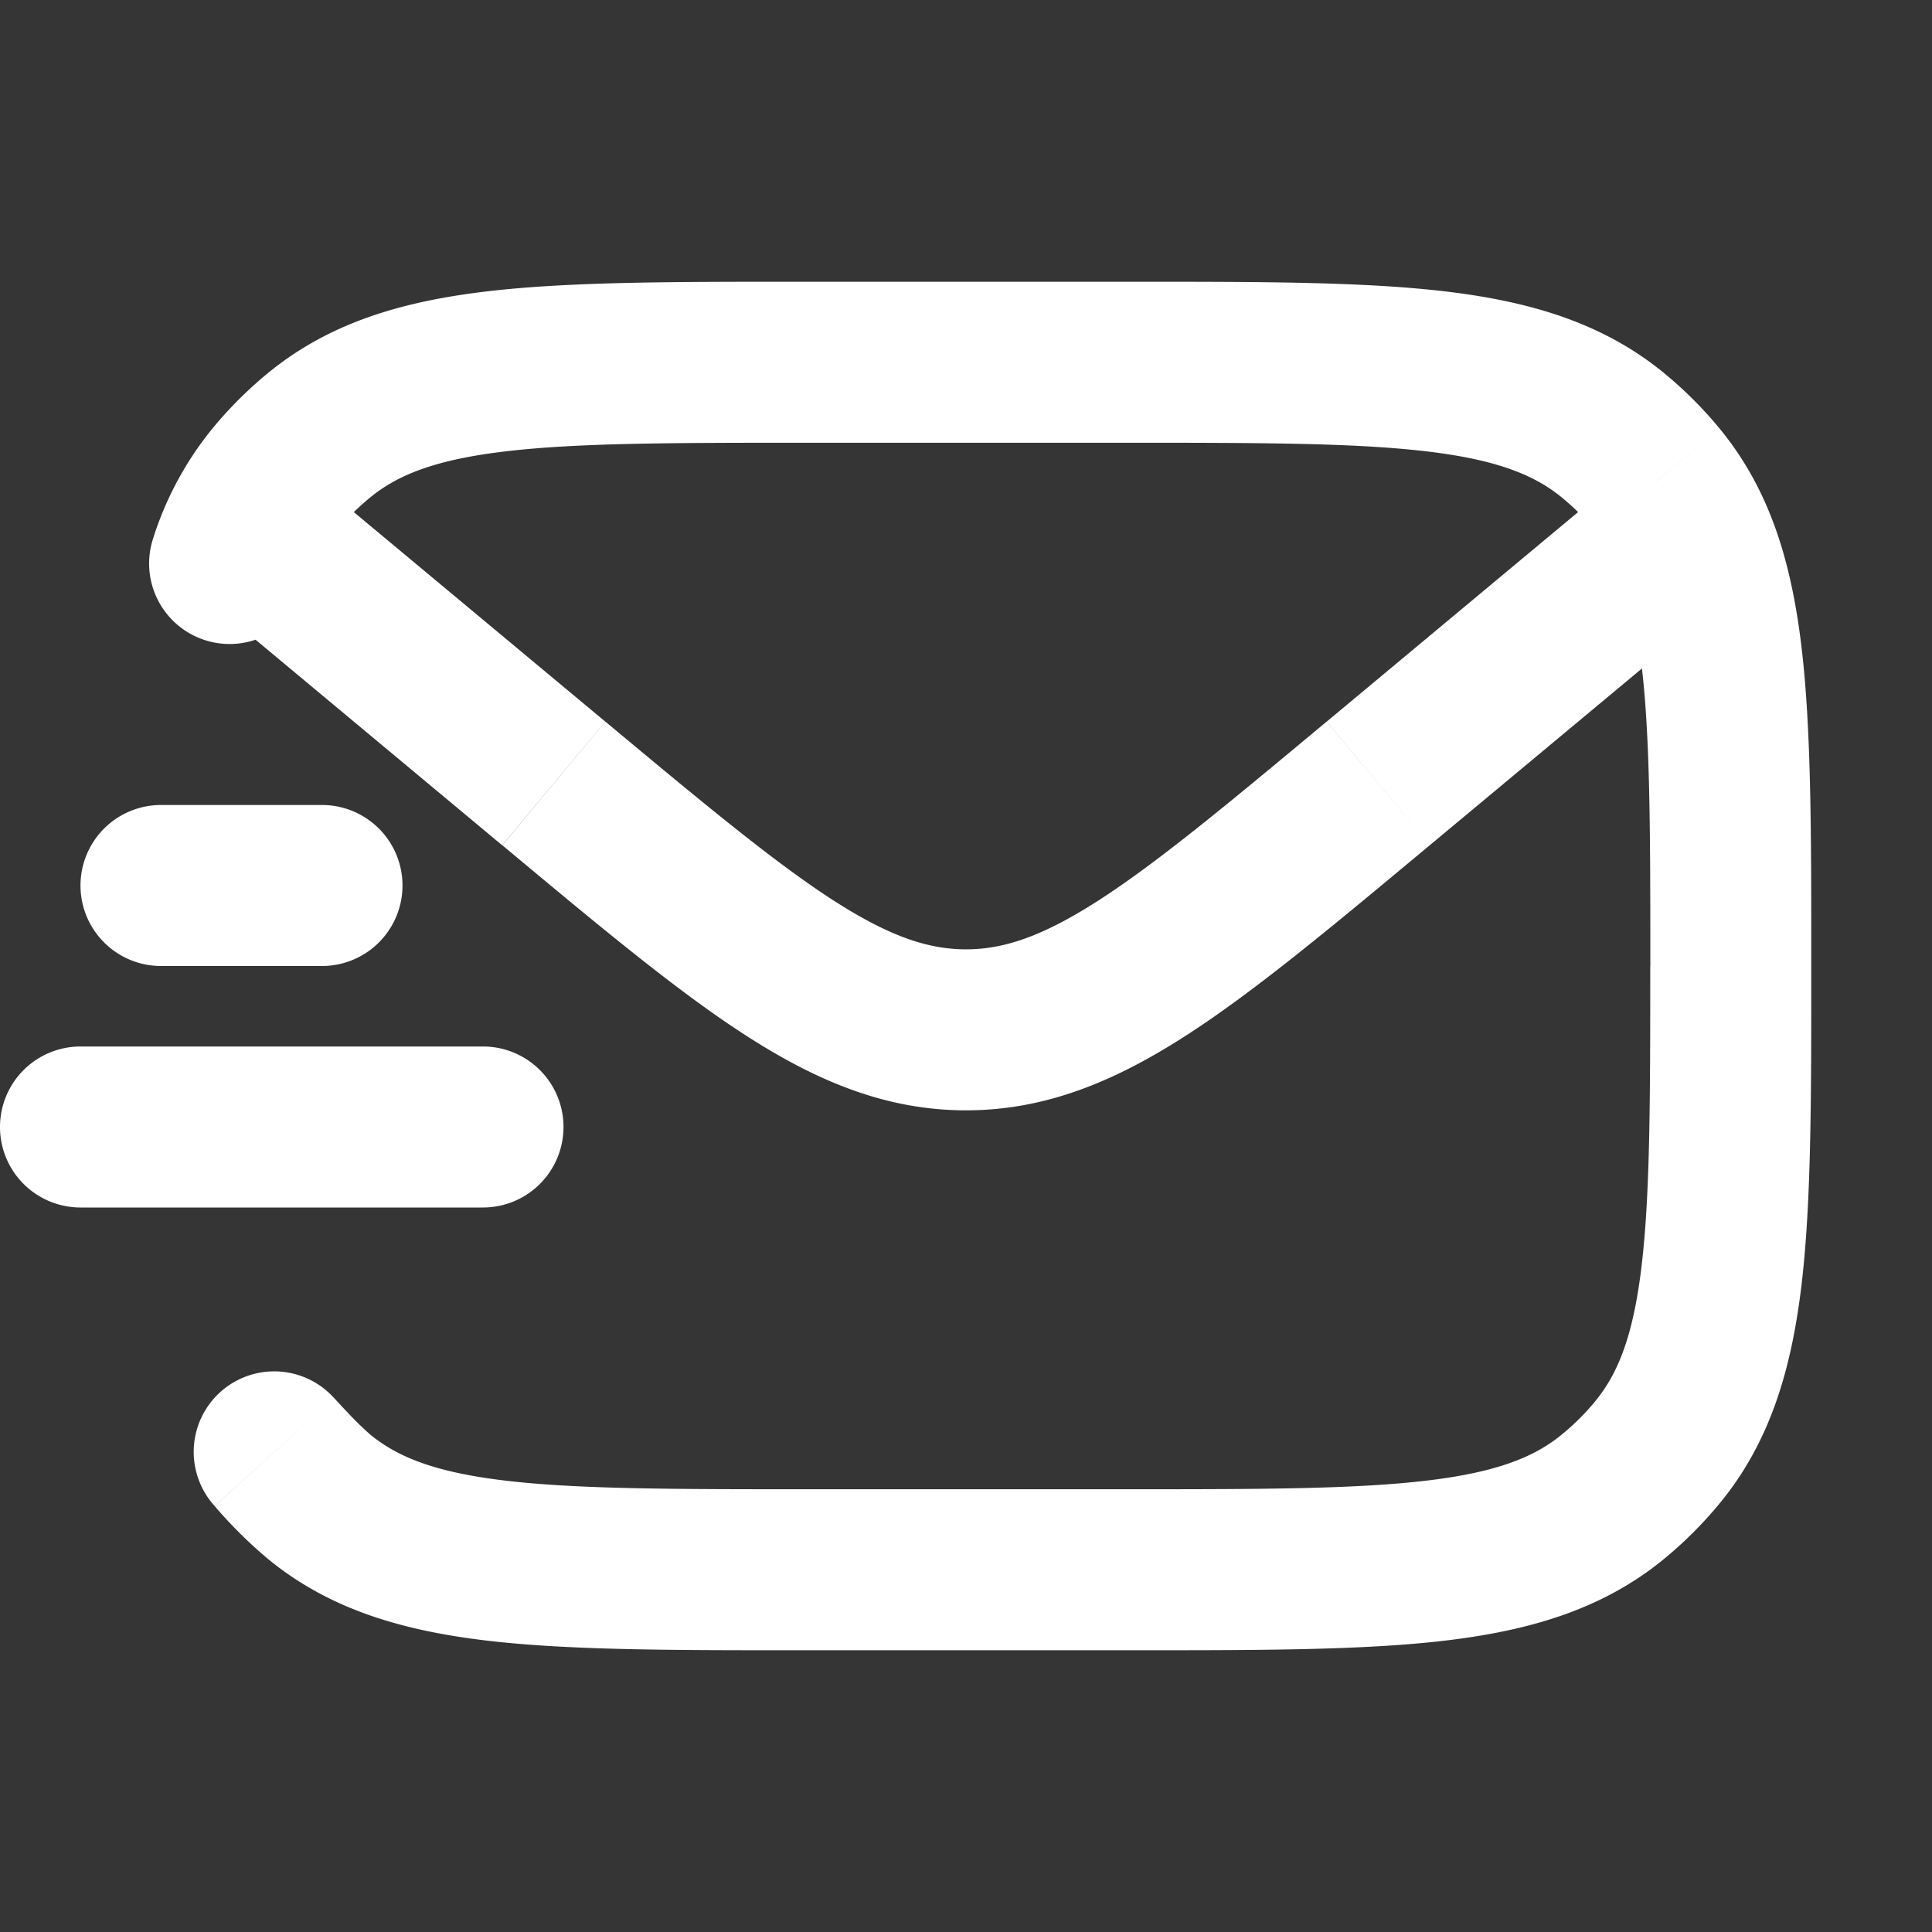 <svg xmlns="http://www.w3.org/2000/svg" width="24" height="24" fill="none"><rect width="100%" height="100%" fill="#333333" stroke="none"/><path fill="#fff" fill-opacity=".01" d="M24 0v24H0V0z"/><path fill="#FFFFFF" d="m6.879 9.732-.64.768zm10.243 0 .64.768zM12 12.793v1zm-8.038 5.799-.634.773zm.187-1.226a1 1 0 1 0-1.482 1.343zm16.443.672.773.634zm-.554.554.634.773zm0-13.184.634-.773zm.554.554.773-.634zm-16.63-.554-.634-.773zm-.554.554-.773-.634zm-1.506.727a1 1 0 1 0 1.901.622zM2 10a1 1 0 1 0 0 2zm2 2a1 1 0 1 0 0-2zm-3 1a1 1 0 1 0 0 2zm5 2a1 1 0 1 0 0-2zm4-9.5h4v-2h-4zm4 13h-4v2h4zM7.519 8.964 3.64 5.732 2.36 7.268 6.238 10.5zm12.84-3.232-3.878 3.232 1.28 1.536 3.88-3.232zM6.24 10.5c1.204 1.004 2.177 1.818 3.035 2.369.88.566 1.738.924 2.726.924v-2c-.46 0-.939-.152-1.645-.606-.729-.47-1.592-1.186-2.836-2.223zM16.48 8.964c-1.244 1.037-2.107 1.754-2.836 2.223-.706.454-1.185.606-1.645.606v2c.988 0 1.846-.358 2.726-.924.858-.551 1.83-1.365 3.036-2.369zM10 18.5c-1.668 0-2.831-.002-3.72-.107-.865-.102-1.338-.29-1.683-.574l-1.269 1.546c.76.625 1.663.89 2.718 1.015 1.032.122 2.335.12 3.954.12zm-5.403-.681a4.038 4.038 0 0 1-.267-.26 10.707 10.707 0 0 1-.18-.193h-.001l-.741.672-.74.671v.002a5.703 5.703 0 0 0 .66.654zM20.5 12c0 1.668-.002 2.832-.107 3.72-.102.865-.29 1.338-.574 1.683l1.546 1.269c.625-.76.89-1.663 1.015-2.718.122-1.032.12-2.335.12-3.954zM14 20.5c1.62 0 2.922.002 3.954-.12 1.055-.125 1.957-.39 2.718-1.015l-1.269-1.546c-.345.284-.818.472-1.684.574-.888.105-2.05.107-3.719.107zm5.82-3.097a2.999 2.999 0 0 1-.417.416l1.269 1.546c.253-.208.485-.44.693-.693zM14 5.5c1.668 0 2.831.002 3.72.107.865.102 1.338.29 1.683.574l1.269-1.546c-.76-.624-1.663-.89-2.718-1.015C16.922 3.498 15.62 3.5 14 3.5zm8.5 6.5c0-1.62.002-2.922-.12-3.954-.125-1.055-.39-1.957-1.015-2.718L19.82 6.597c.284.345.472.818.574 1.684.105.888.107 2.05.107 3.719zm-3.097-5.819c.152.125.291.264.416.416l1.546-1.269a5 5 0 0 0-.693-.693zM10 3.5c-1.62 0-2.922-.002-3.954.12-1.055.125-1.957.39-2.718 1.015l1.269 1.546c.345-.284.818-.472 1.684-.574C7.169 5.502 8.33 5.5 10 5.5zM3.328 4.635a5 5 0 0 0-.693.693l1.546 1.269a3 3 0 0 1 .416-.416zm.475 2.676c.097-.297.22-.522.378-.714L2.635 5.328a4.129 4.129 0 0 0-.733 1.361zM2 12h2v-2H2zm-1 3h5v-2H1z"/></svg>